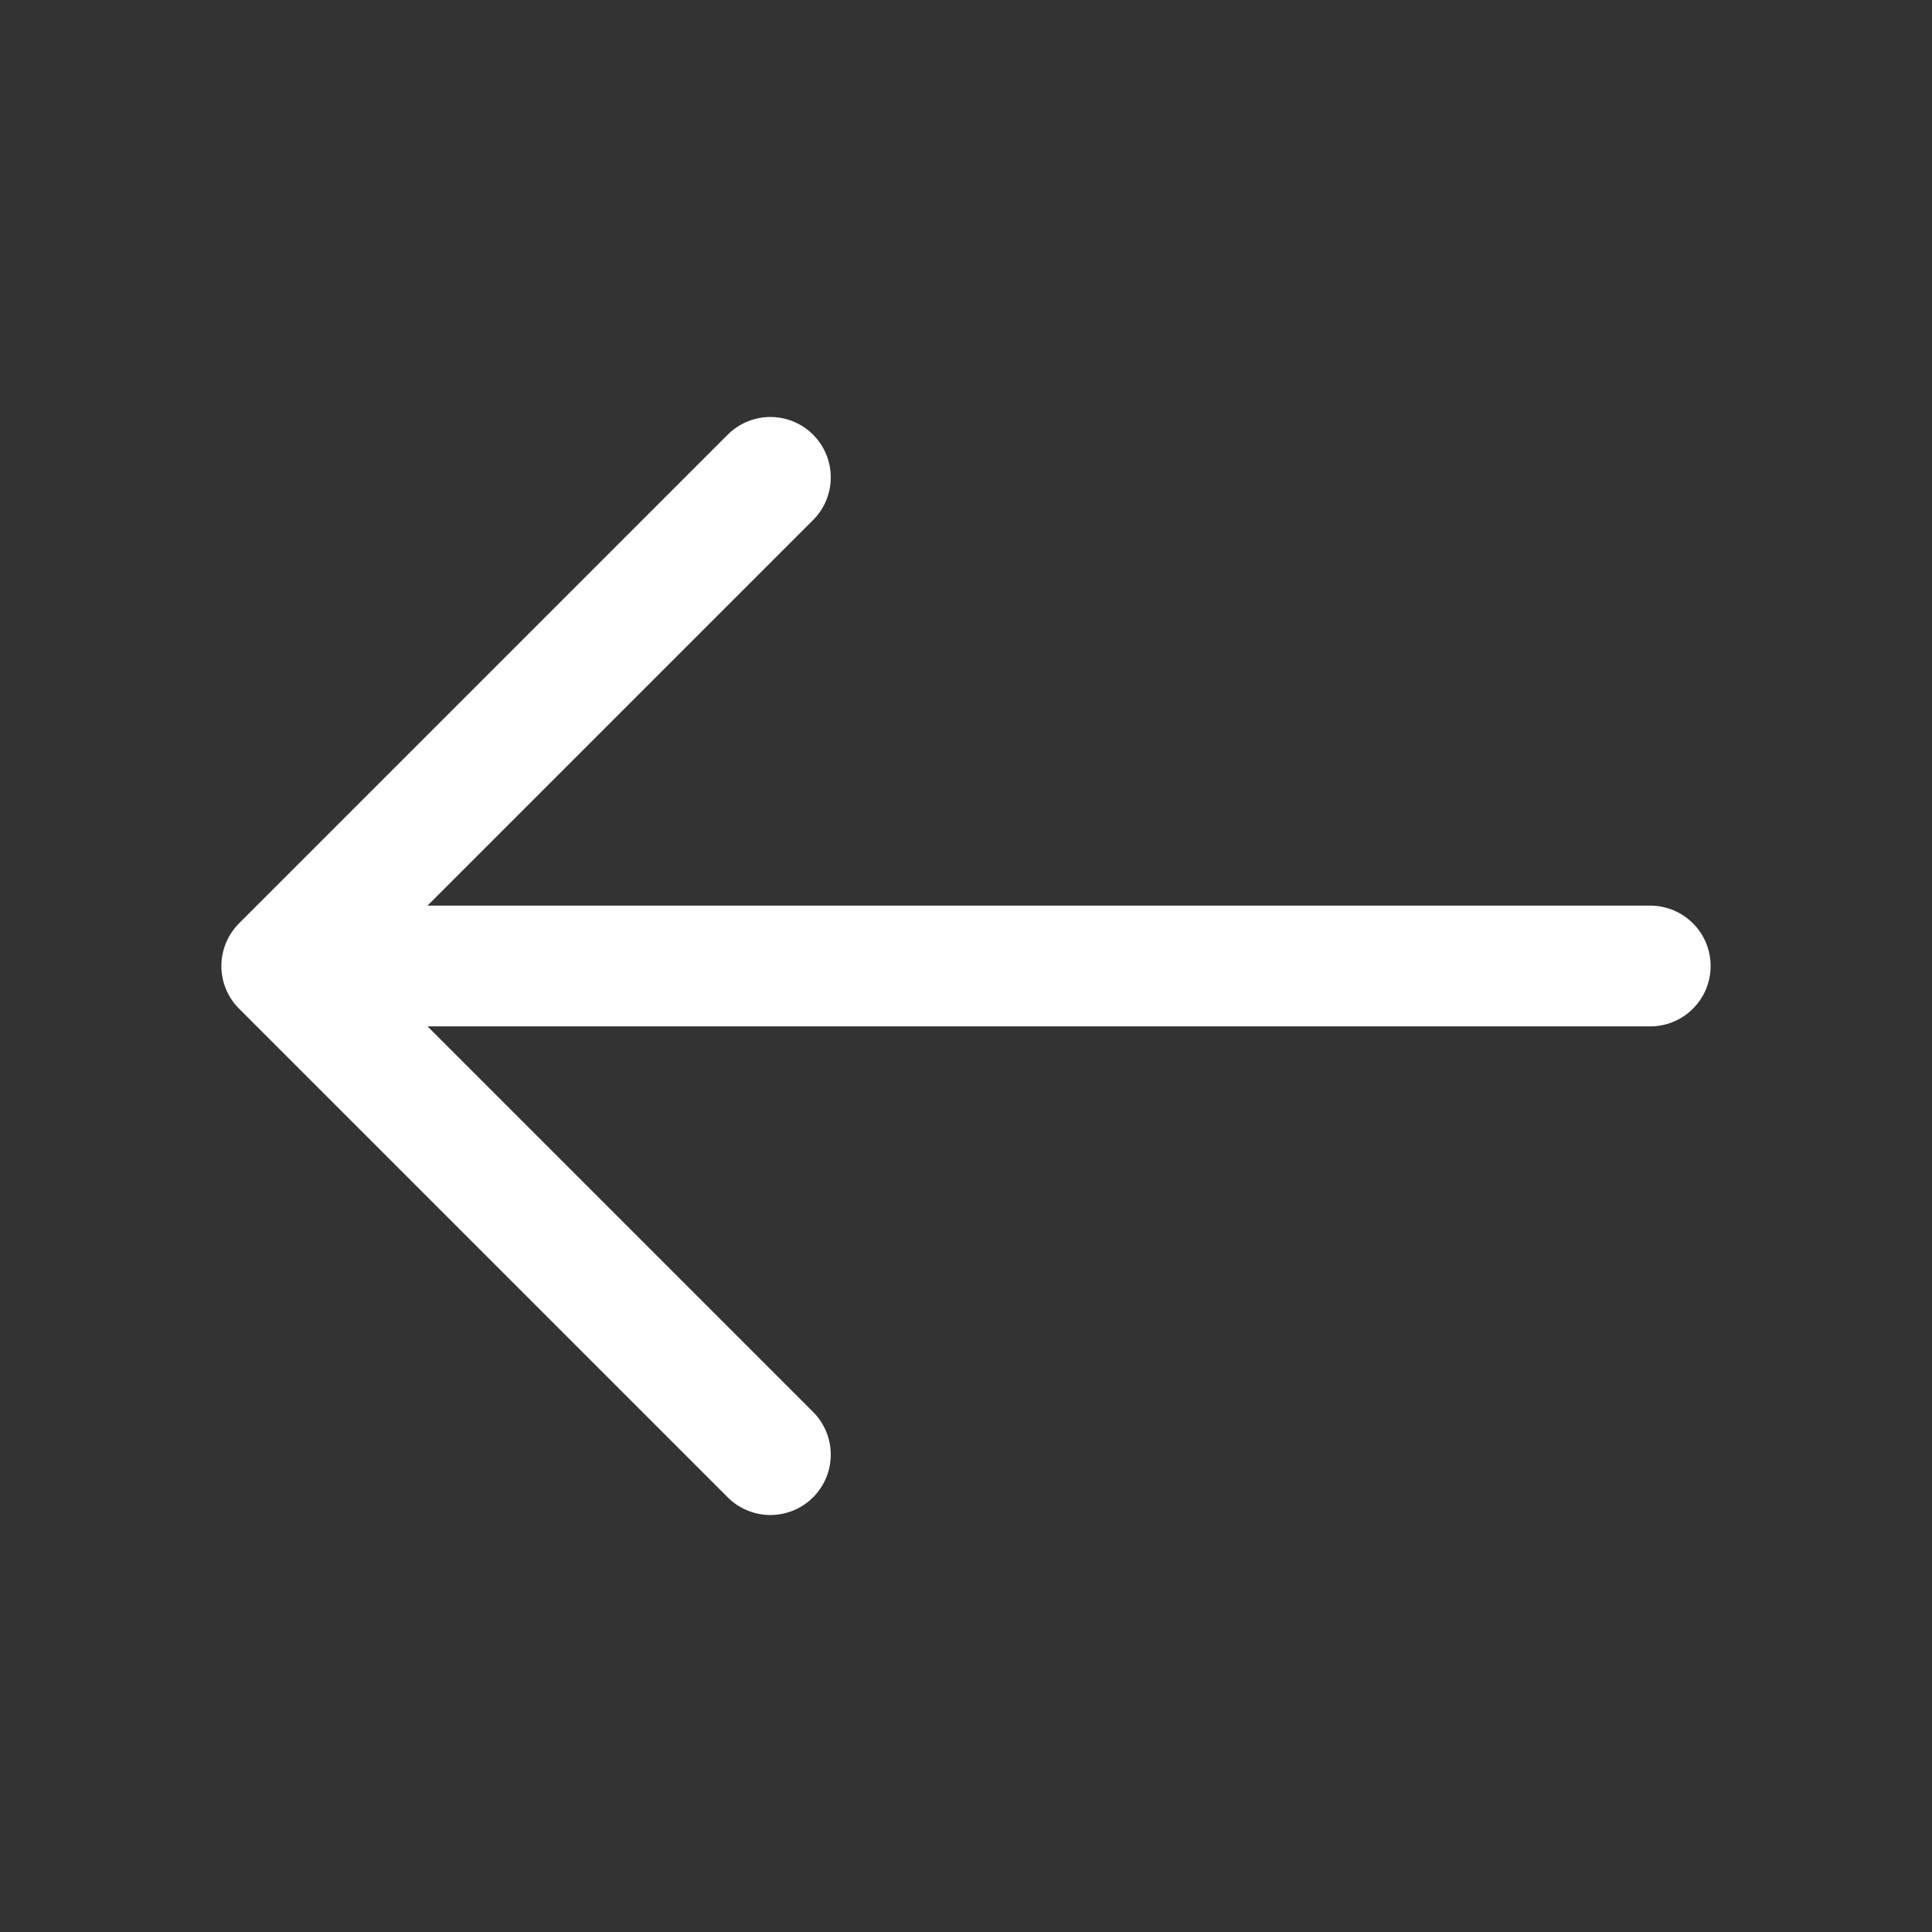 <svg width="24" height="24" viewBox="0 0 24 24" fill="none" xmlns="http://www.w3.org/2000/svg">
<rect x="0" y="0" width="24" height="24" fill="#333333" stroke="none"/>
<path d="M9.57 5.93L3.5 12L9.57 18.07M20.5 12H3.67" stroke="#FEFEFE" stroke-width="1.5" stroke-miterlimit="10" stroke-linecap="round" stroke-linejoin="round"/>
</svg>
